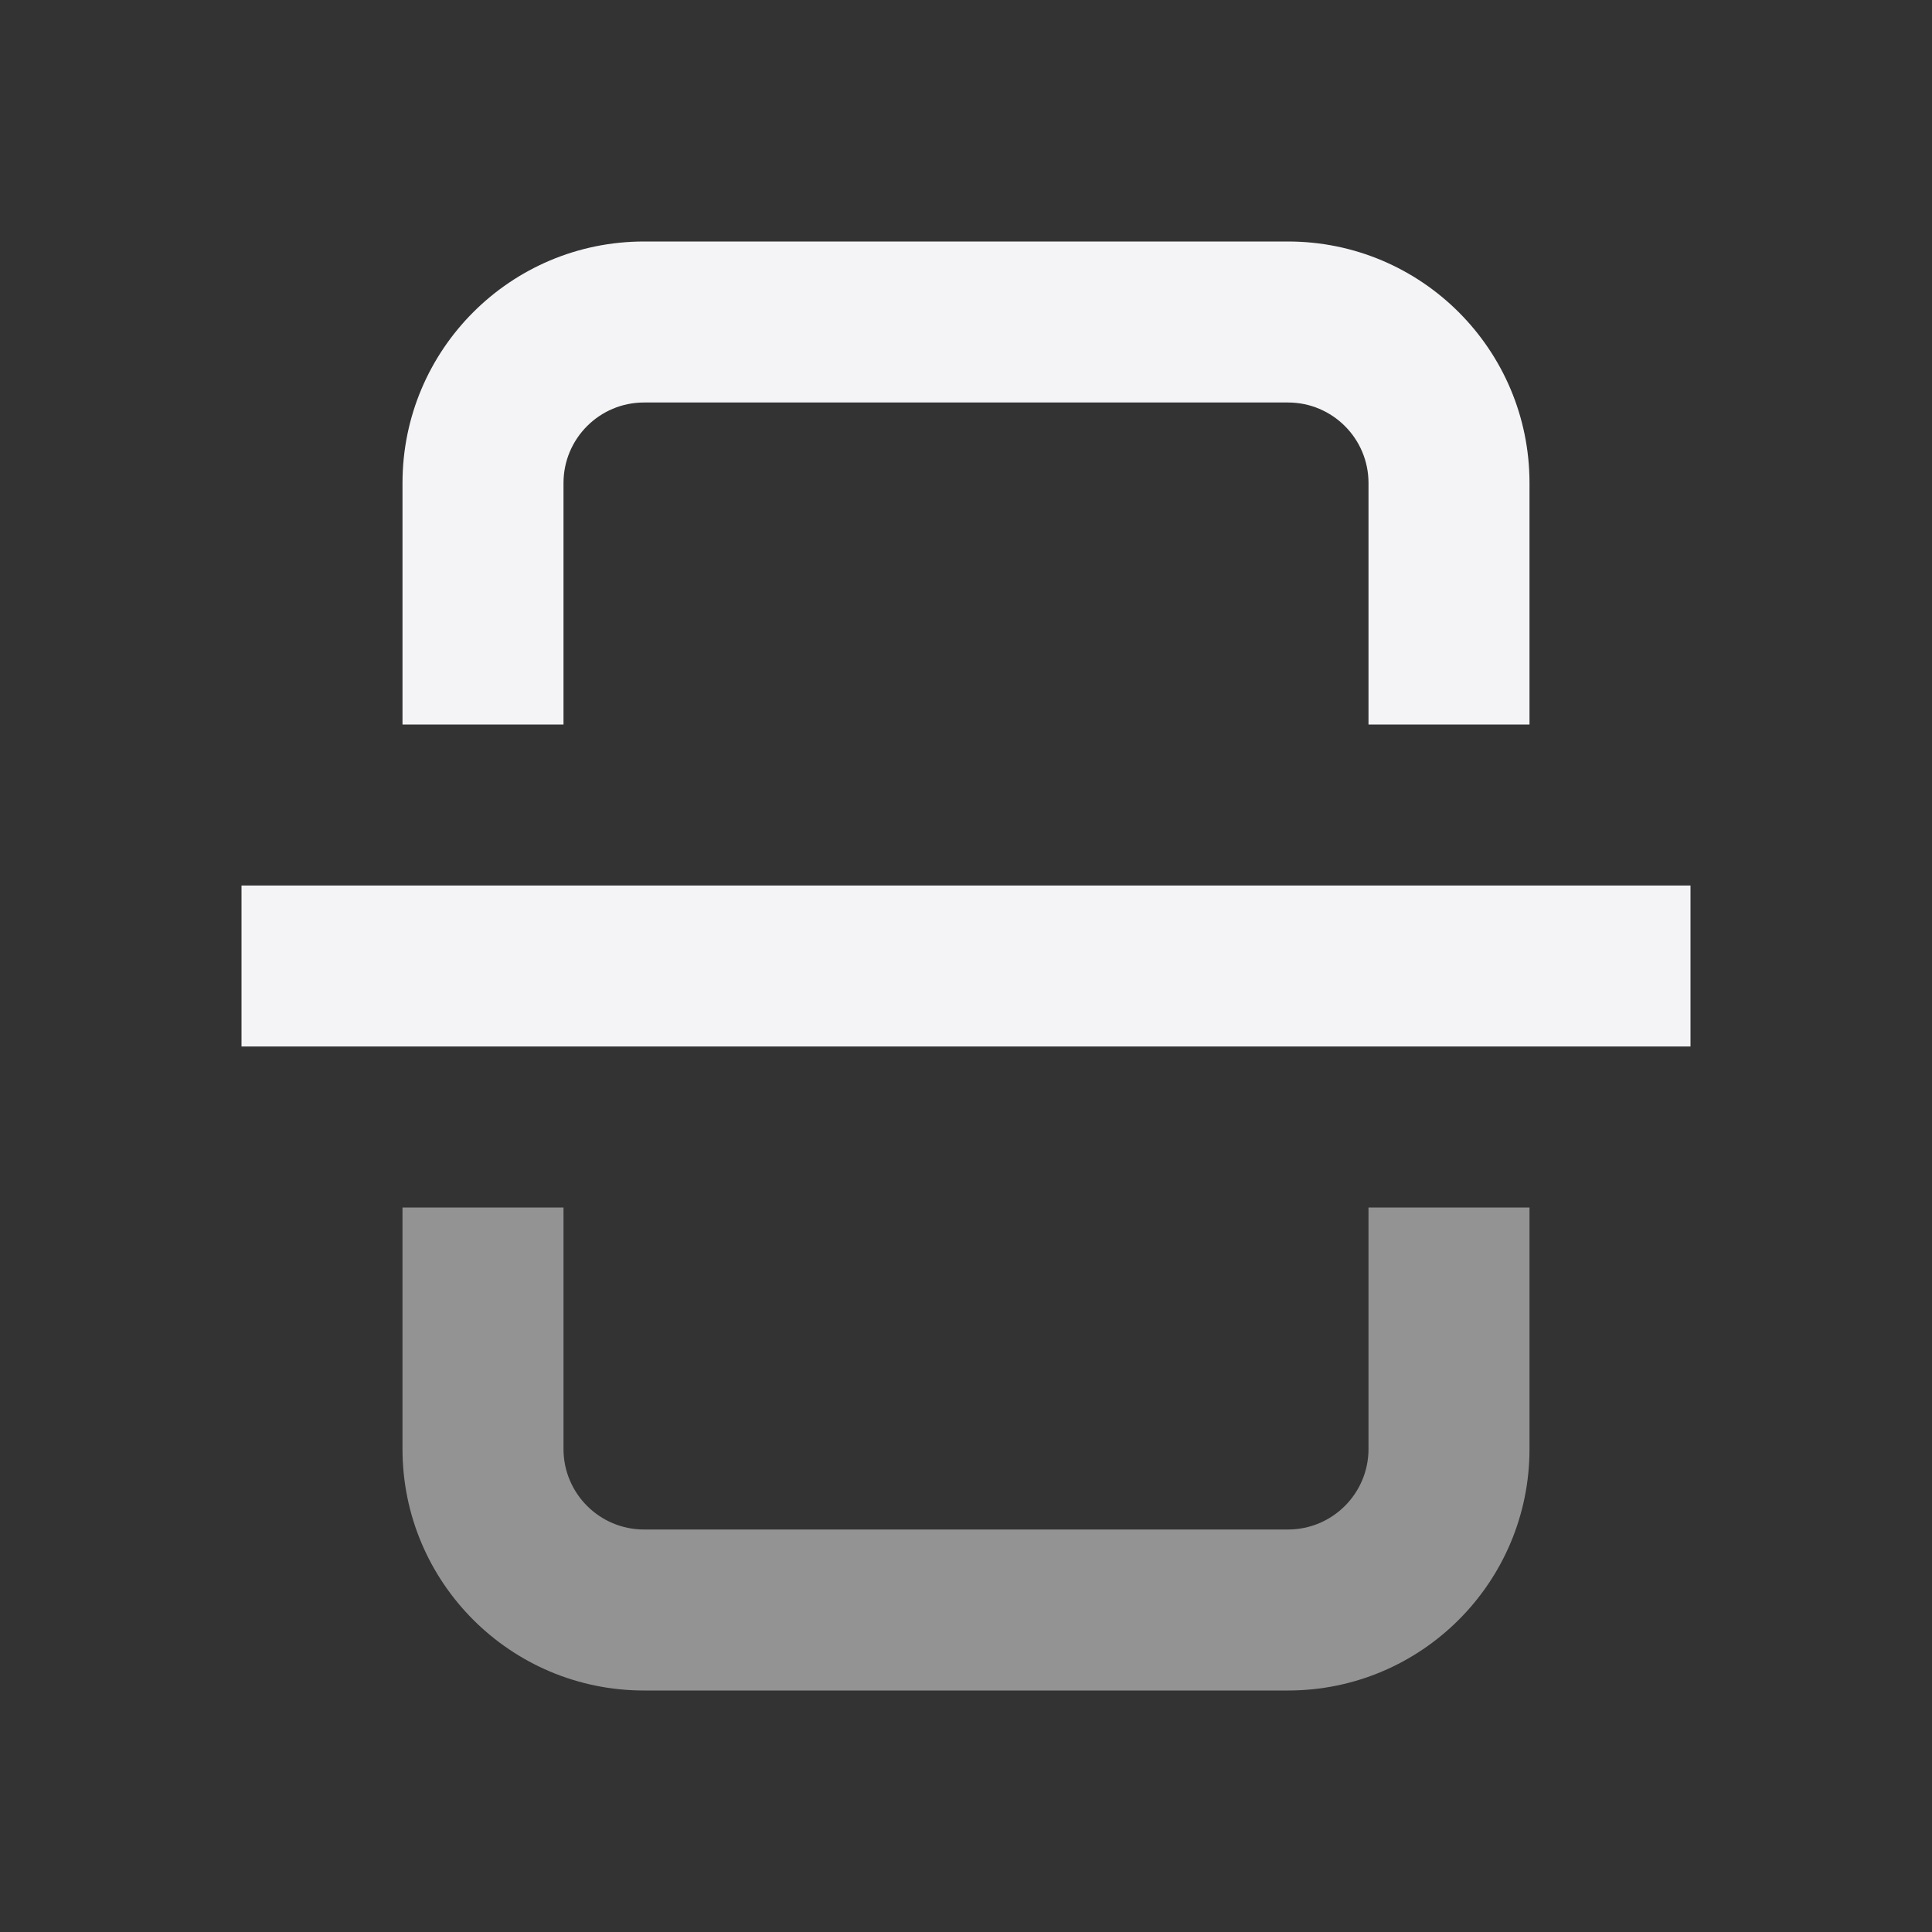 <svg fill="none" height="24" viewBox="0 0 24 24" width="24" xmlns="http://www.w3.org/2000/svg"><rect x="0" y="0" width="24" height="24" fill="#333333" stroke="none"/><g fill="#f4f4f7"><path d="m17 18c0 .552-.448 1-1 1h-8c-.552 0-1-.448-1-1v-3h-2v3c0 1.657 1.343 3 3 3h8c1.657 0 3-1.343 3-3v-3h-2z" fill-opacity=".5"/><path d="m16 5c.552 0 1 .448 1 1v3h2v-3c0-1.657-1.343-3-3-3h-8c-1.657 0-3 1.343-3 3v3h2v-3c0-.552.448-1 1-1z"/><path d="m21 13v-2h-18v2z"/></g></svg>